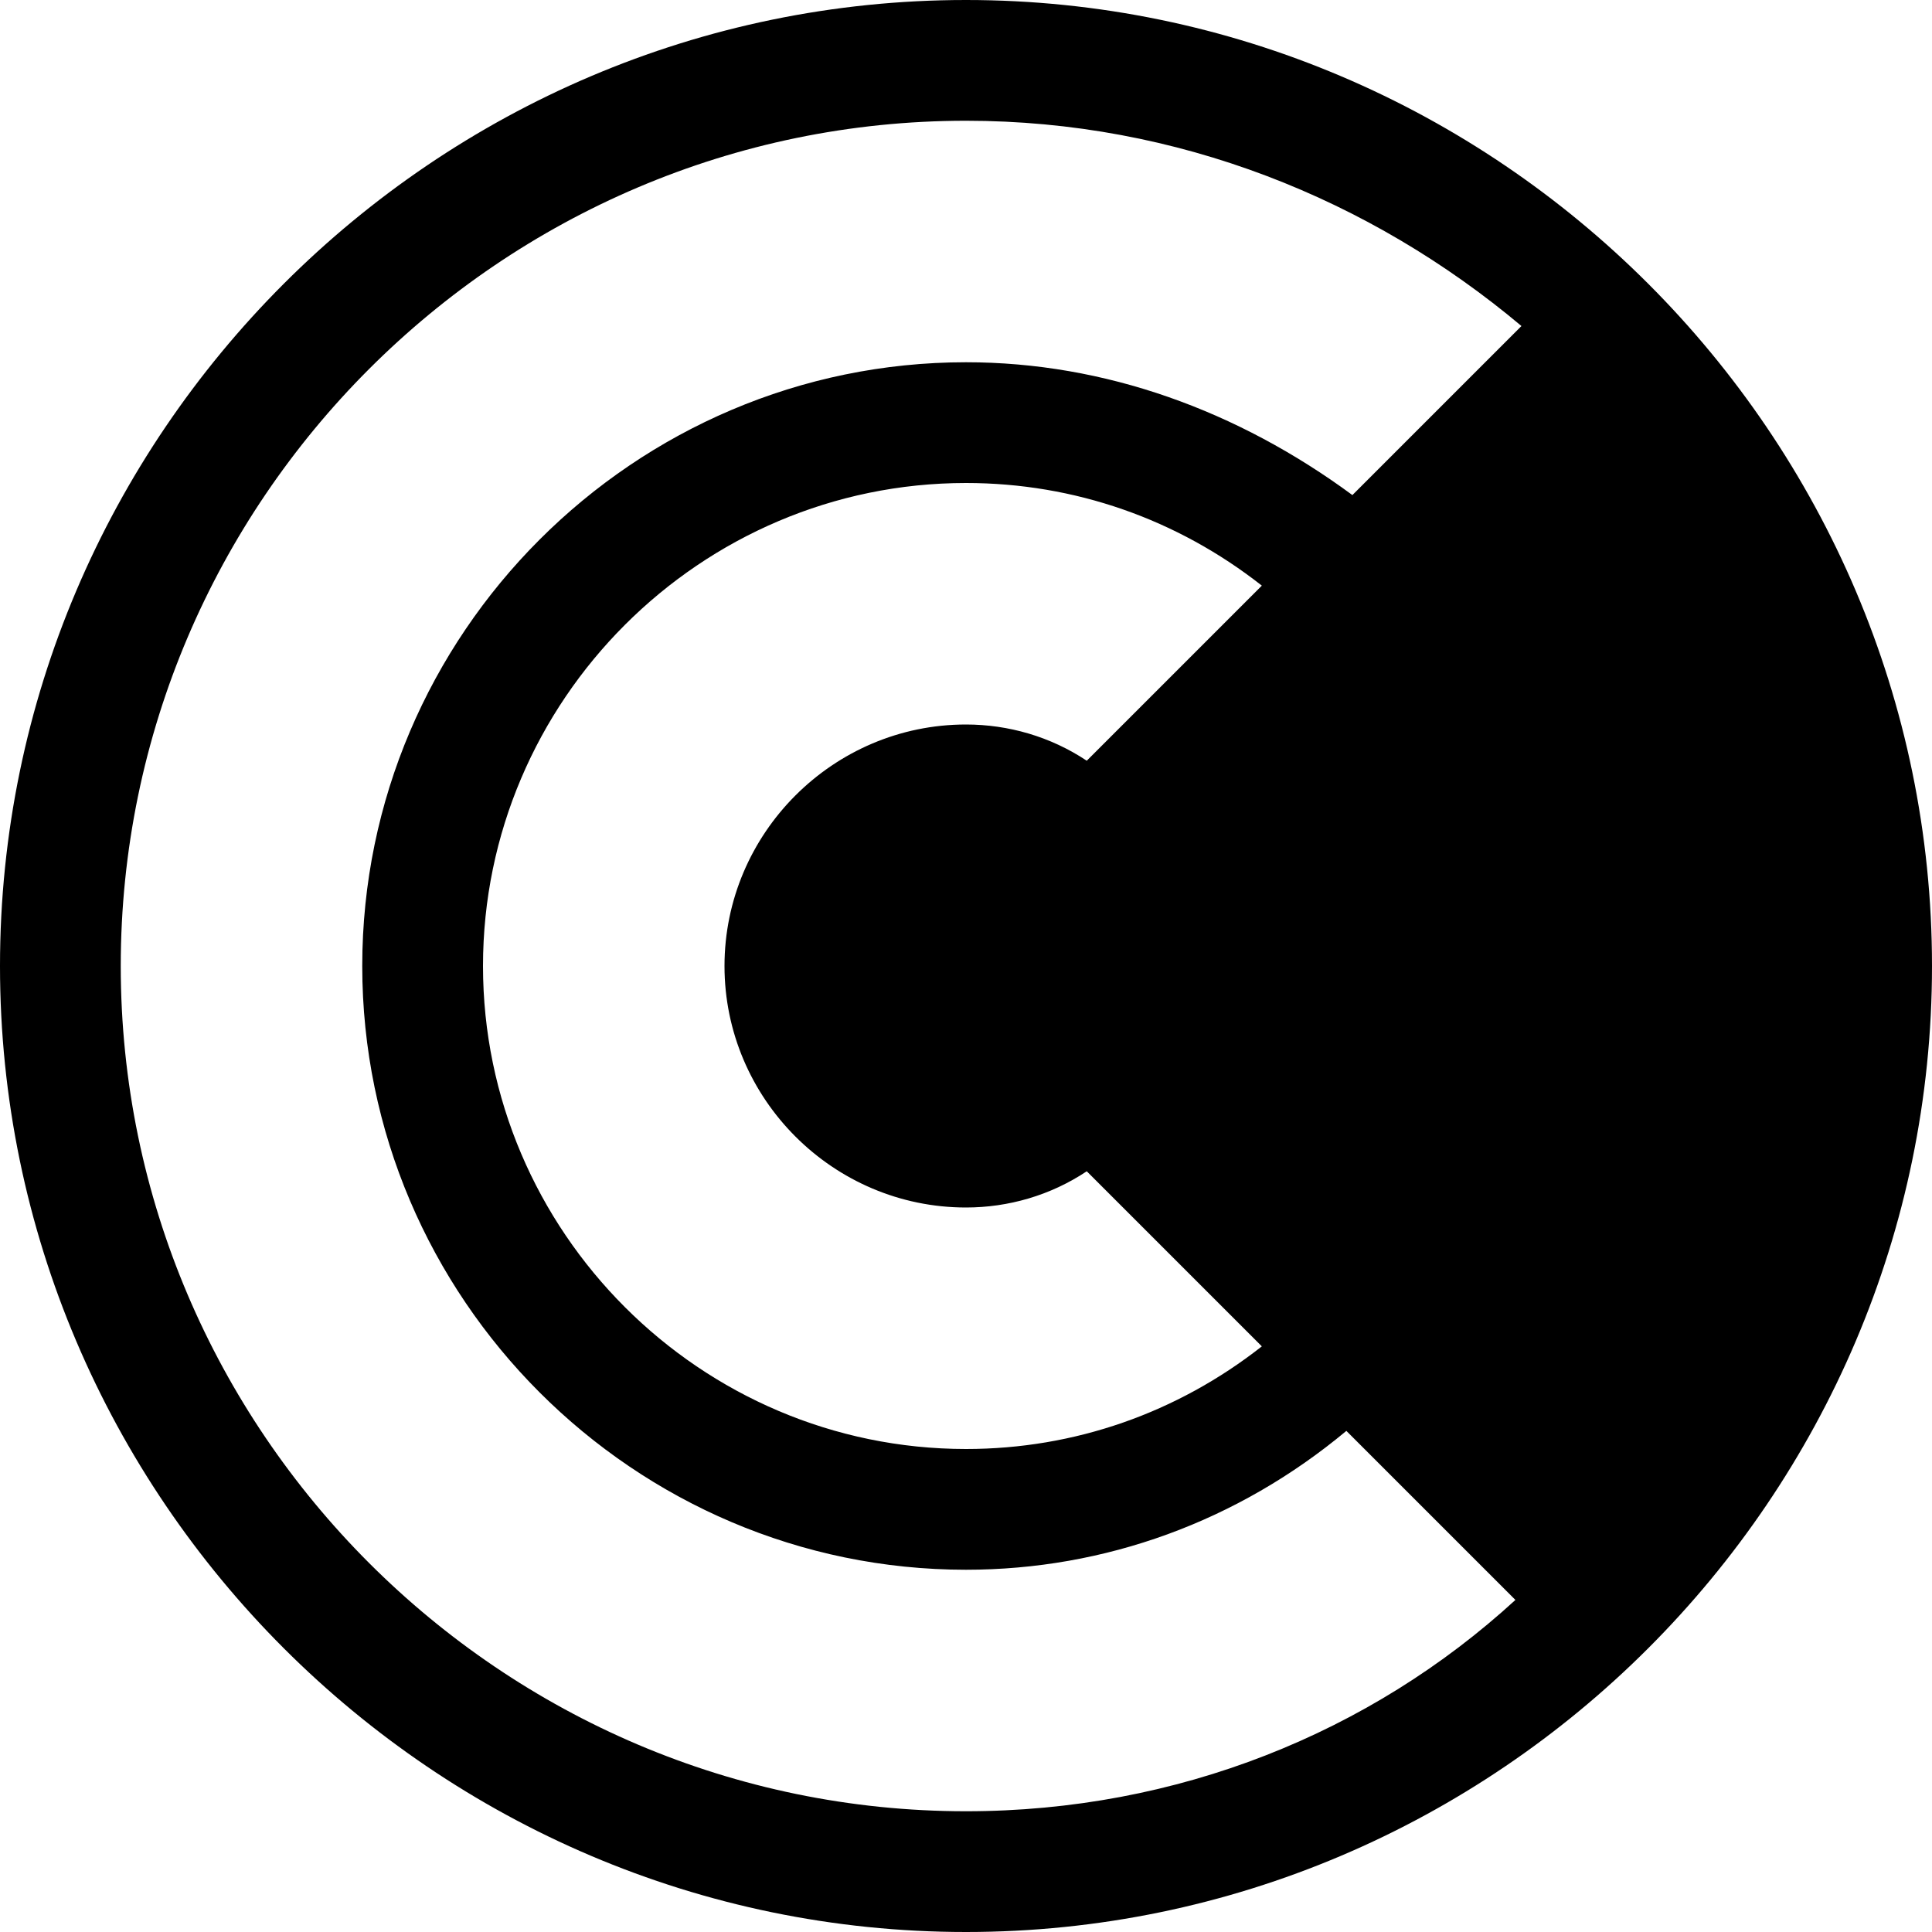 <?xml version="1.0" encoding="utf-8"?>
<!-- Generator: Adobe Illustrator 18.1.1, SVG Export Plug-In . SVG Version: 6.00 Build 0)  -->
<!DOCTYPE svg PUBLIC "-//W3C//DTD SVG 1.1//EN" "http://www.w3.org/Graphics/SVG/1.1/DTD/svg11.dtd">
<svg version="1.1" id="Layer_1" xmlns="http://www.w3.org/2000/svg" xmlns:xlink="http://www.w3.org/1999/xlink" x="0px" y="0px"
	 width="32px" height="32px" viewBox="0 0 32 32" enable-background="new 0 0 32 32" xml:space="preserve">
<path d="M27.3,4.7C27.3,4.7,27.3,4.7,27.3,4.7C24.4,1.8,20.4,0,16,0C7.2,0,0,7.2,0,16s7.2,16,16,16c4.4,0,8.4-1.8,11.3-4.7
	c0,0,0,0,0,0s0,0,0,0C30.2,24.4,32,20.4,32,16S30.2,7.6,27.3,4.7C27.3,4.7,27.3,4.7,27.3,4.7z M16,20c0.7,0,1.4-0.2,2-0.6l2.9,2.9
	C19.5,23.4,17.8,24,16,24c-4.4,0-8-3.6-8-8s3.6-8,8-8c1.8,0,3.5,0.6,4.9,1.7L18,12.6c-0.6-0.4-1.3-0.6-2-0.6c-2.2,0-4,1.8-4,4
	S13.8,20,16,20z M16,6C10.5,6,6,10.5,6,16s4.5,10,10,10c2.3,0,4.5-0.8,6.3-2.3l2.8,2.8C22.7,28.7,19.5,30,16,30C8.3,30,2,23.7,2,16
	S8.3,2,16,2c3.5,0,6.7,1.3,9.2,3.4l-2.8,2.8C20.5,6.8,18.3,6,16,6z"/>
</svg>
